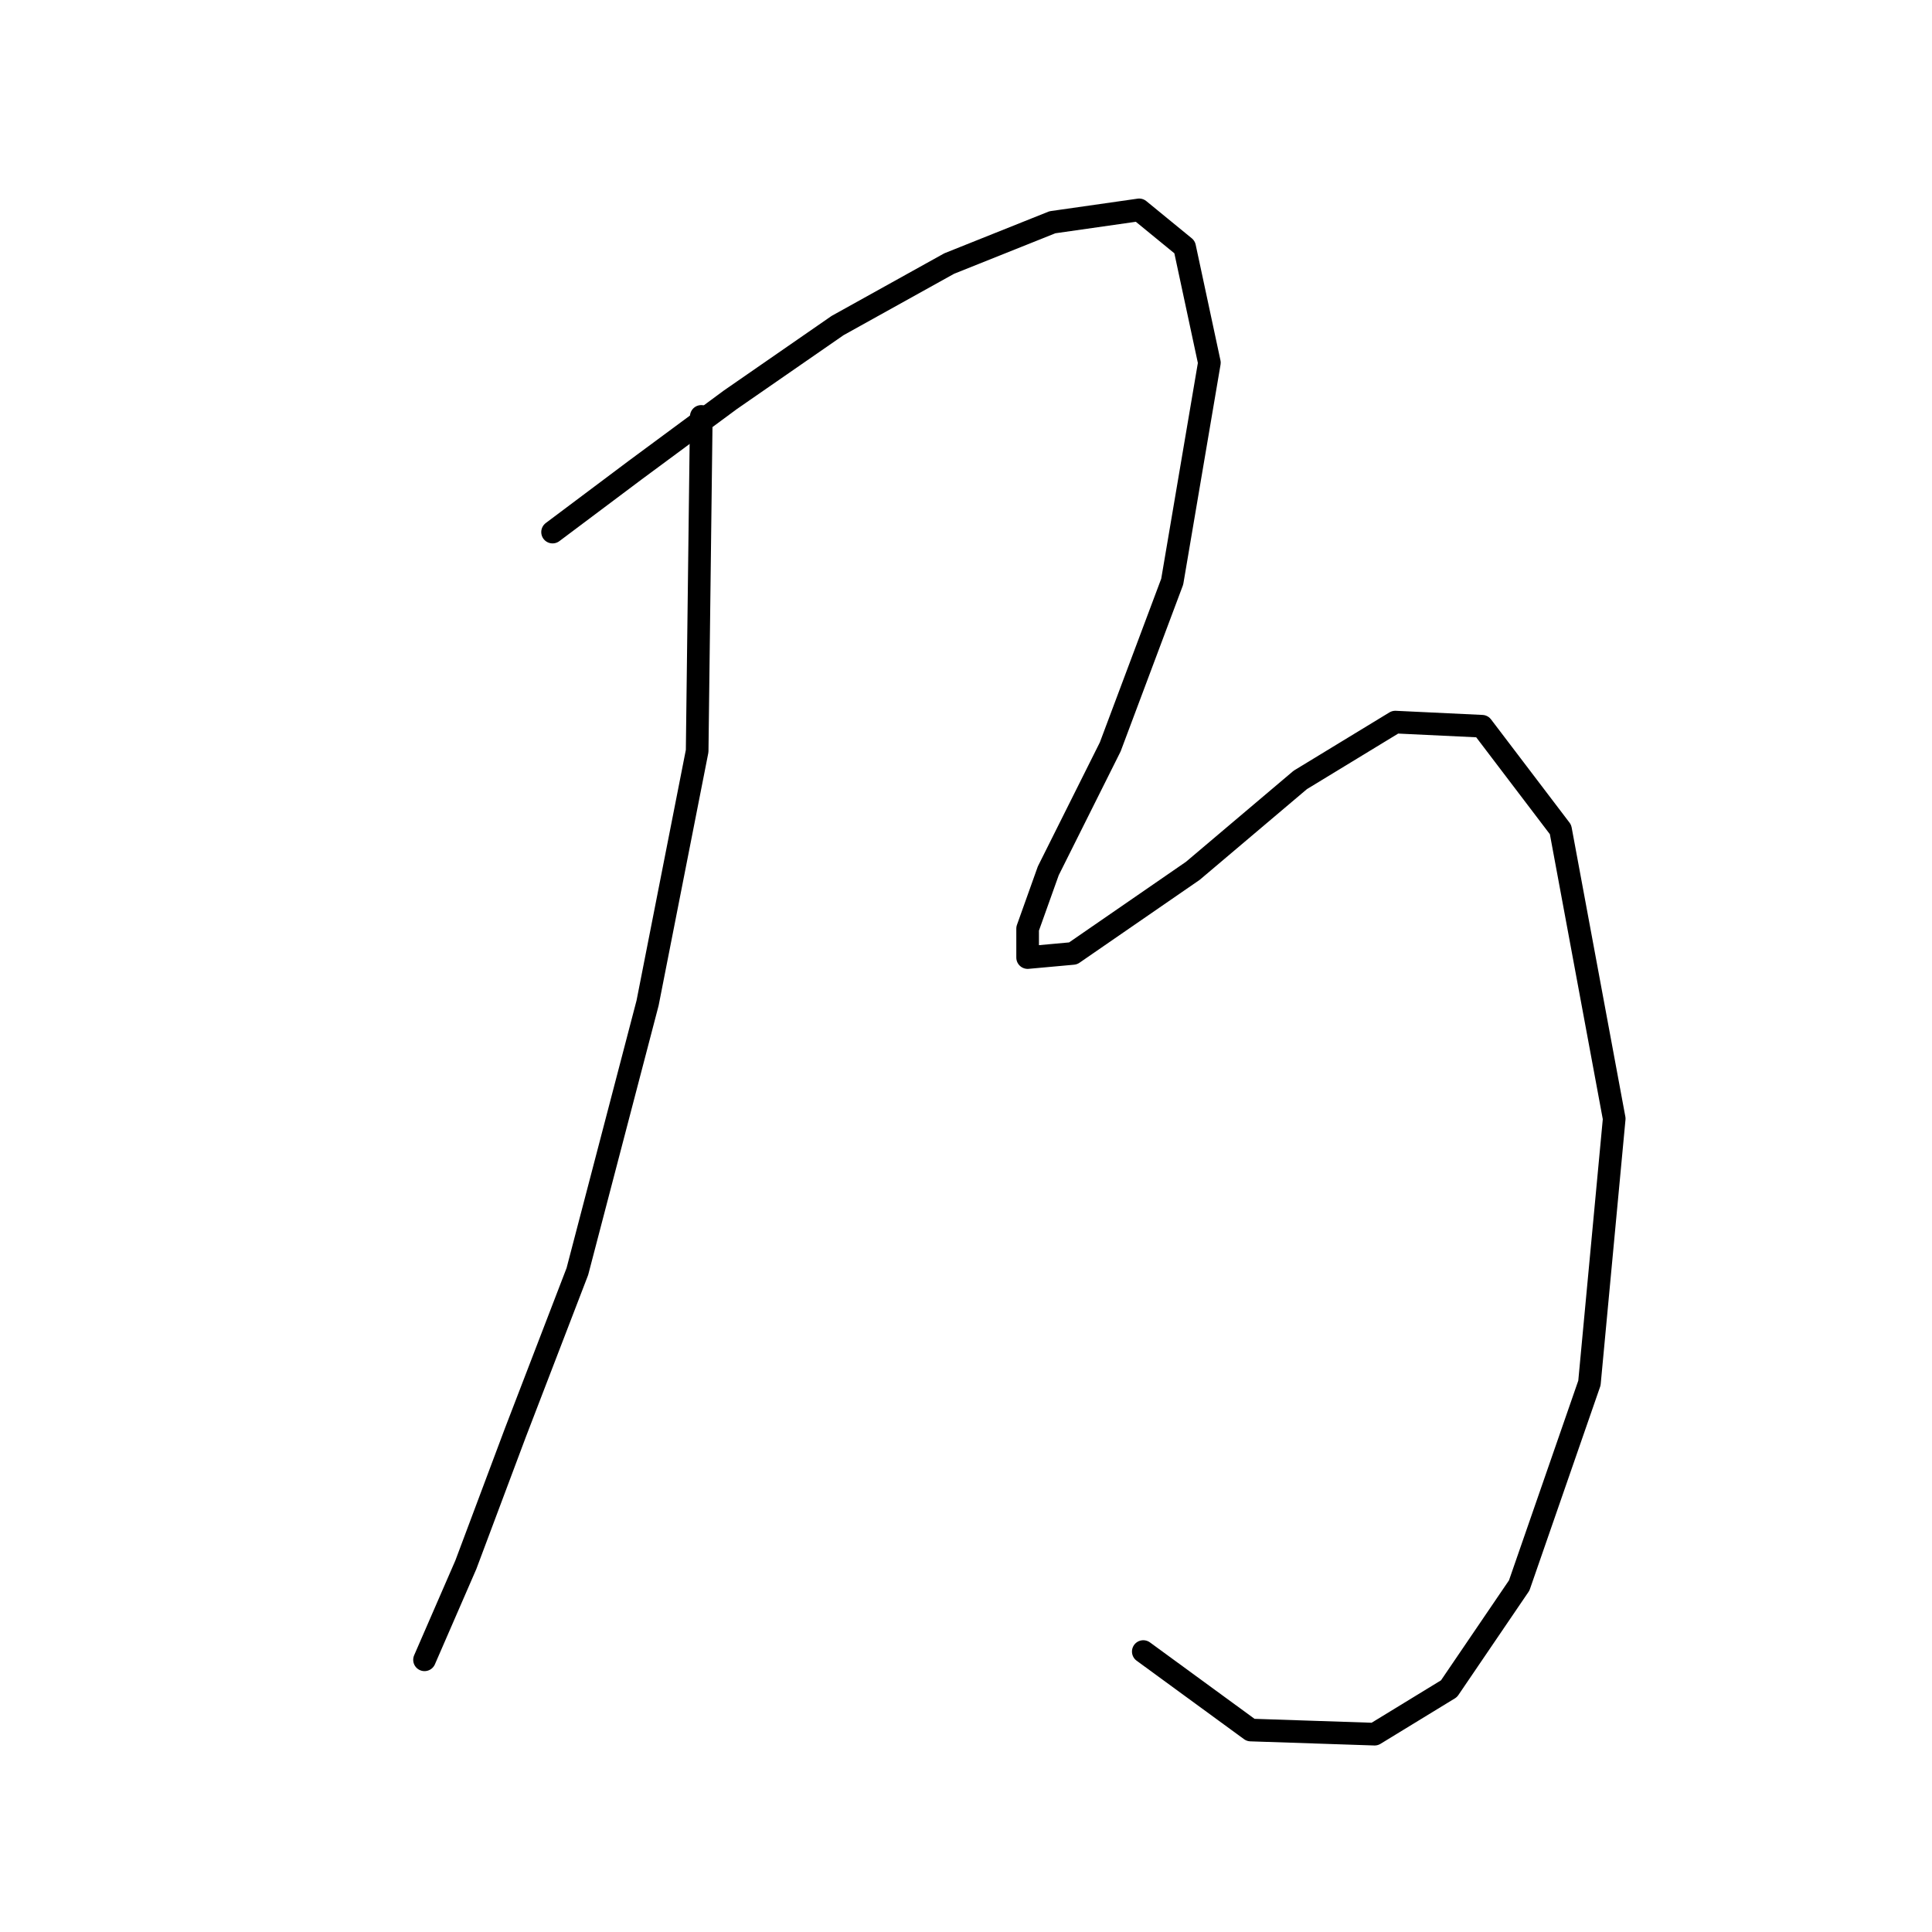 <?xml version="1.0" standalone="no"?>
    <svg width="256" height="256" xmlns="http://www.w3.org/2000/svg" version="1.1">
    <polyline stroke="black" stroke-width="3" stroke-linecap="round" fill="transparent" stroke-linejoin="round" points="92.924 55.177 92.377 99.514 85.809 132.903 76.504 168.481 68.293 189.828 61.725 207.344 56.251 219.933 56.251 219.933 " />
        <polyline stroke="black" stroke-width="3" stroke-linecap="round" fill="transparent" stroke-linejoin="round" points="73.219 70.504 84.167 62.293 96.756 52.988 110.987 43.135 125.766 34.925 139.45 29.451 150.945 27.809 156.966 32.736 160.25 48.062 155.324 77.072 147.113 98.966 138.903 115.387 136.166 123.05 136.166 126.882 142.187 126.334 158.06 115.387 172.292 103.345 184.881 95.682 196.376 96.23 206.776 109.914 213.891 148.229 210.607 183.26 201.302 210.081 191.997 223.765 182.144 229.786 165.724 229.238 151.492 218.839 151.492 218.839 " />
        </svg>